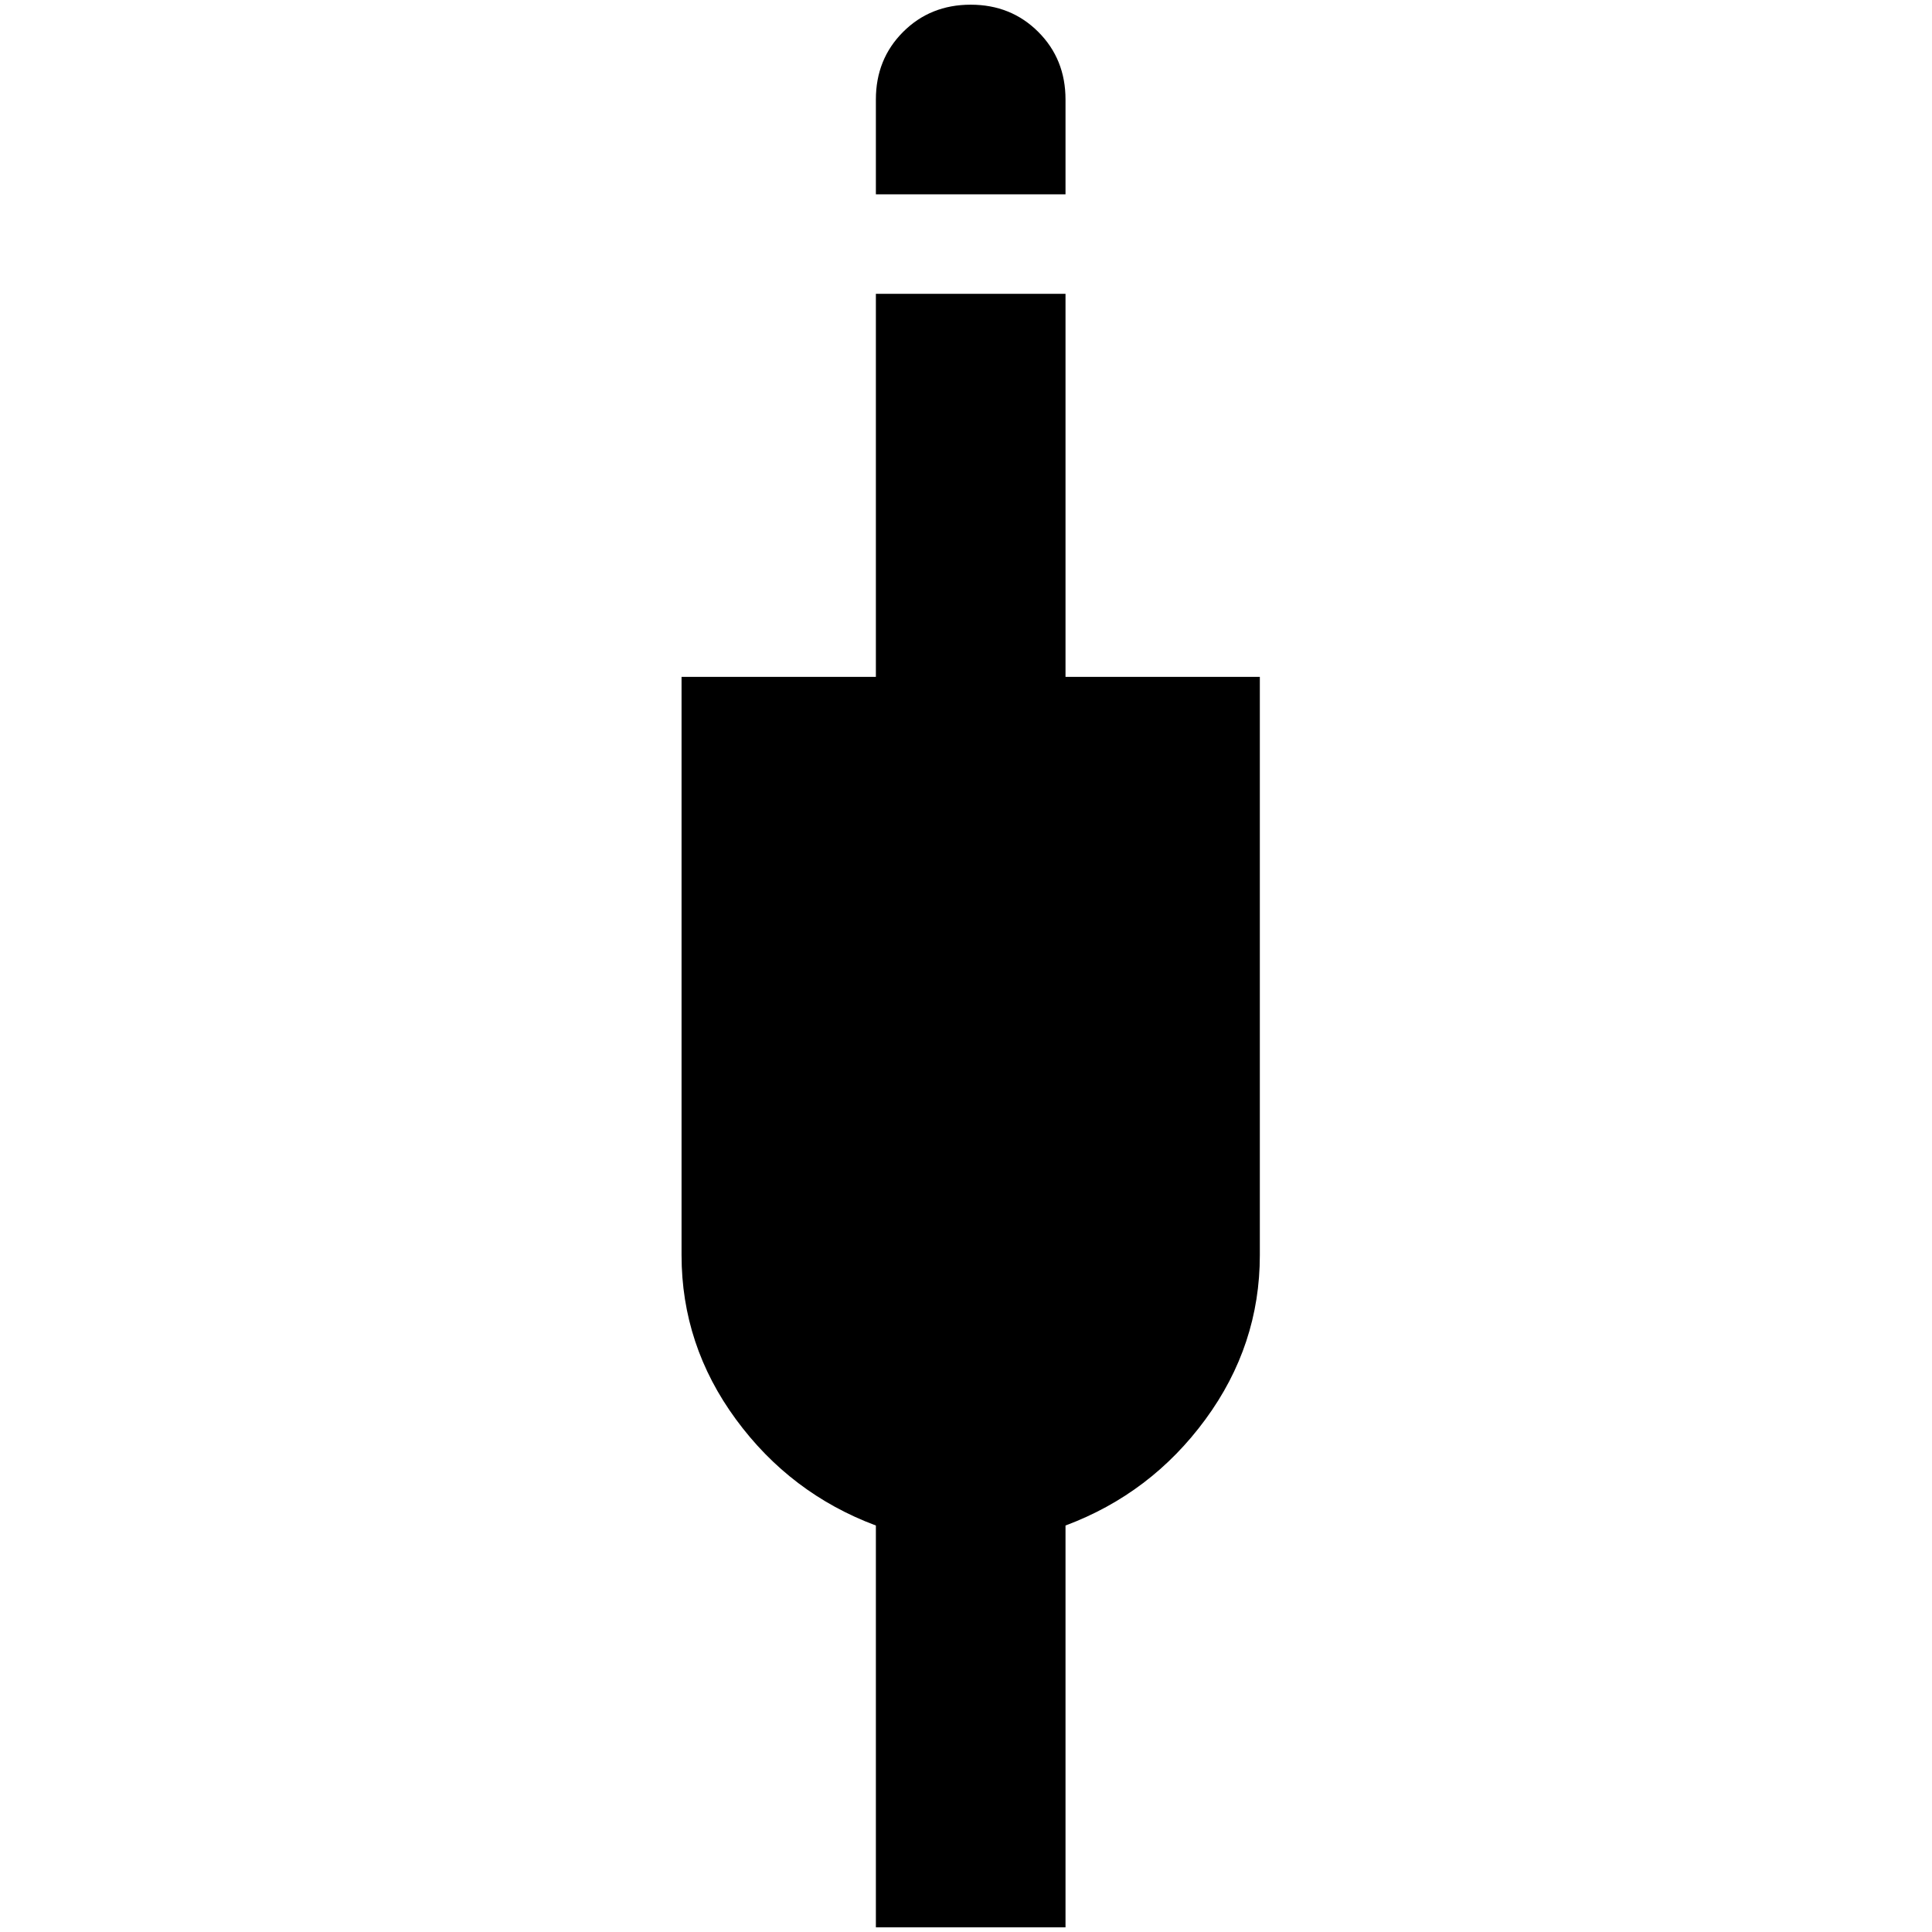 <?xml version="1.0" standalone="no"?>
<!DOCTYPE svg PUBLIC "-//W3C//DTD SVG 1.1//EN" "http://www.w3.org/Graphics/SVG/1.1/DTD/svg11.dtd" >
<svg xmlns="http://www.w3.org/2000/svg" xmlns:xlink="http://www.w3.org/1999/xlink" version="1.1" width="2048" height="2048" viewBox="-10 0 2058 2048">
   <path fill="currentColor"
d="M923 202v-101q0 -43 29 -72t72 -29t72 29t29 72v101h-202zM1125 716v-408h-202v408h-207v616q0 96 58 175t149 113v428h202v-428q91 -34 149 -113t58 -175v-616h-207z" />
</svg>

